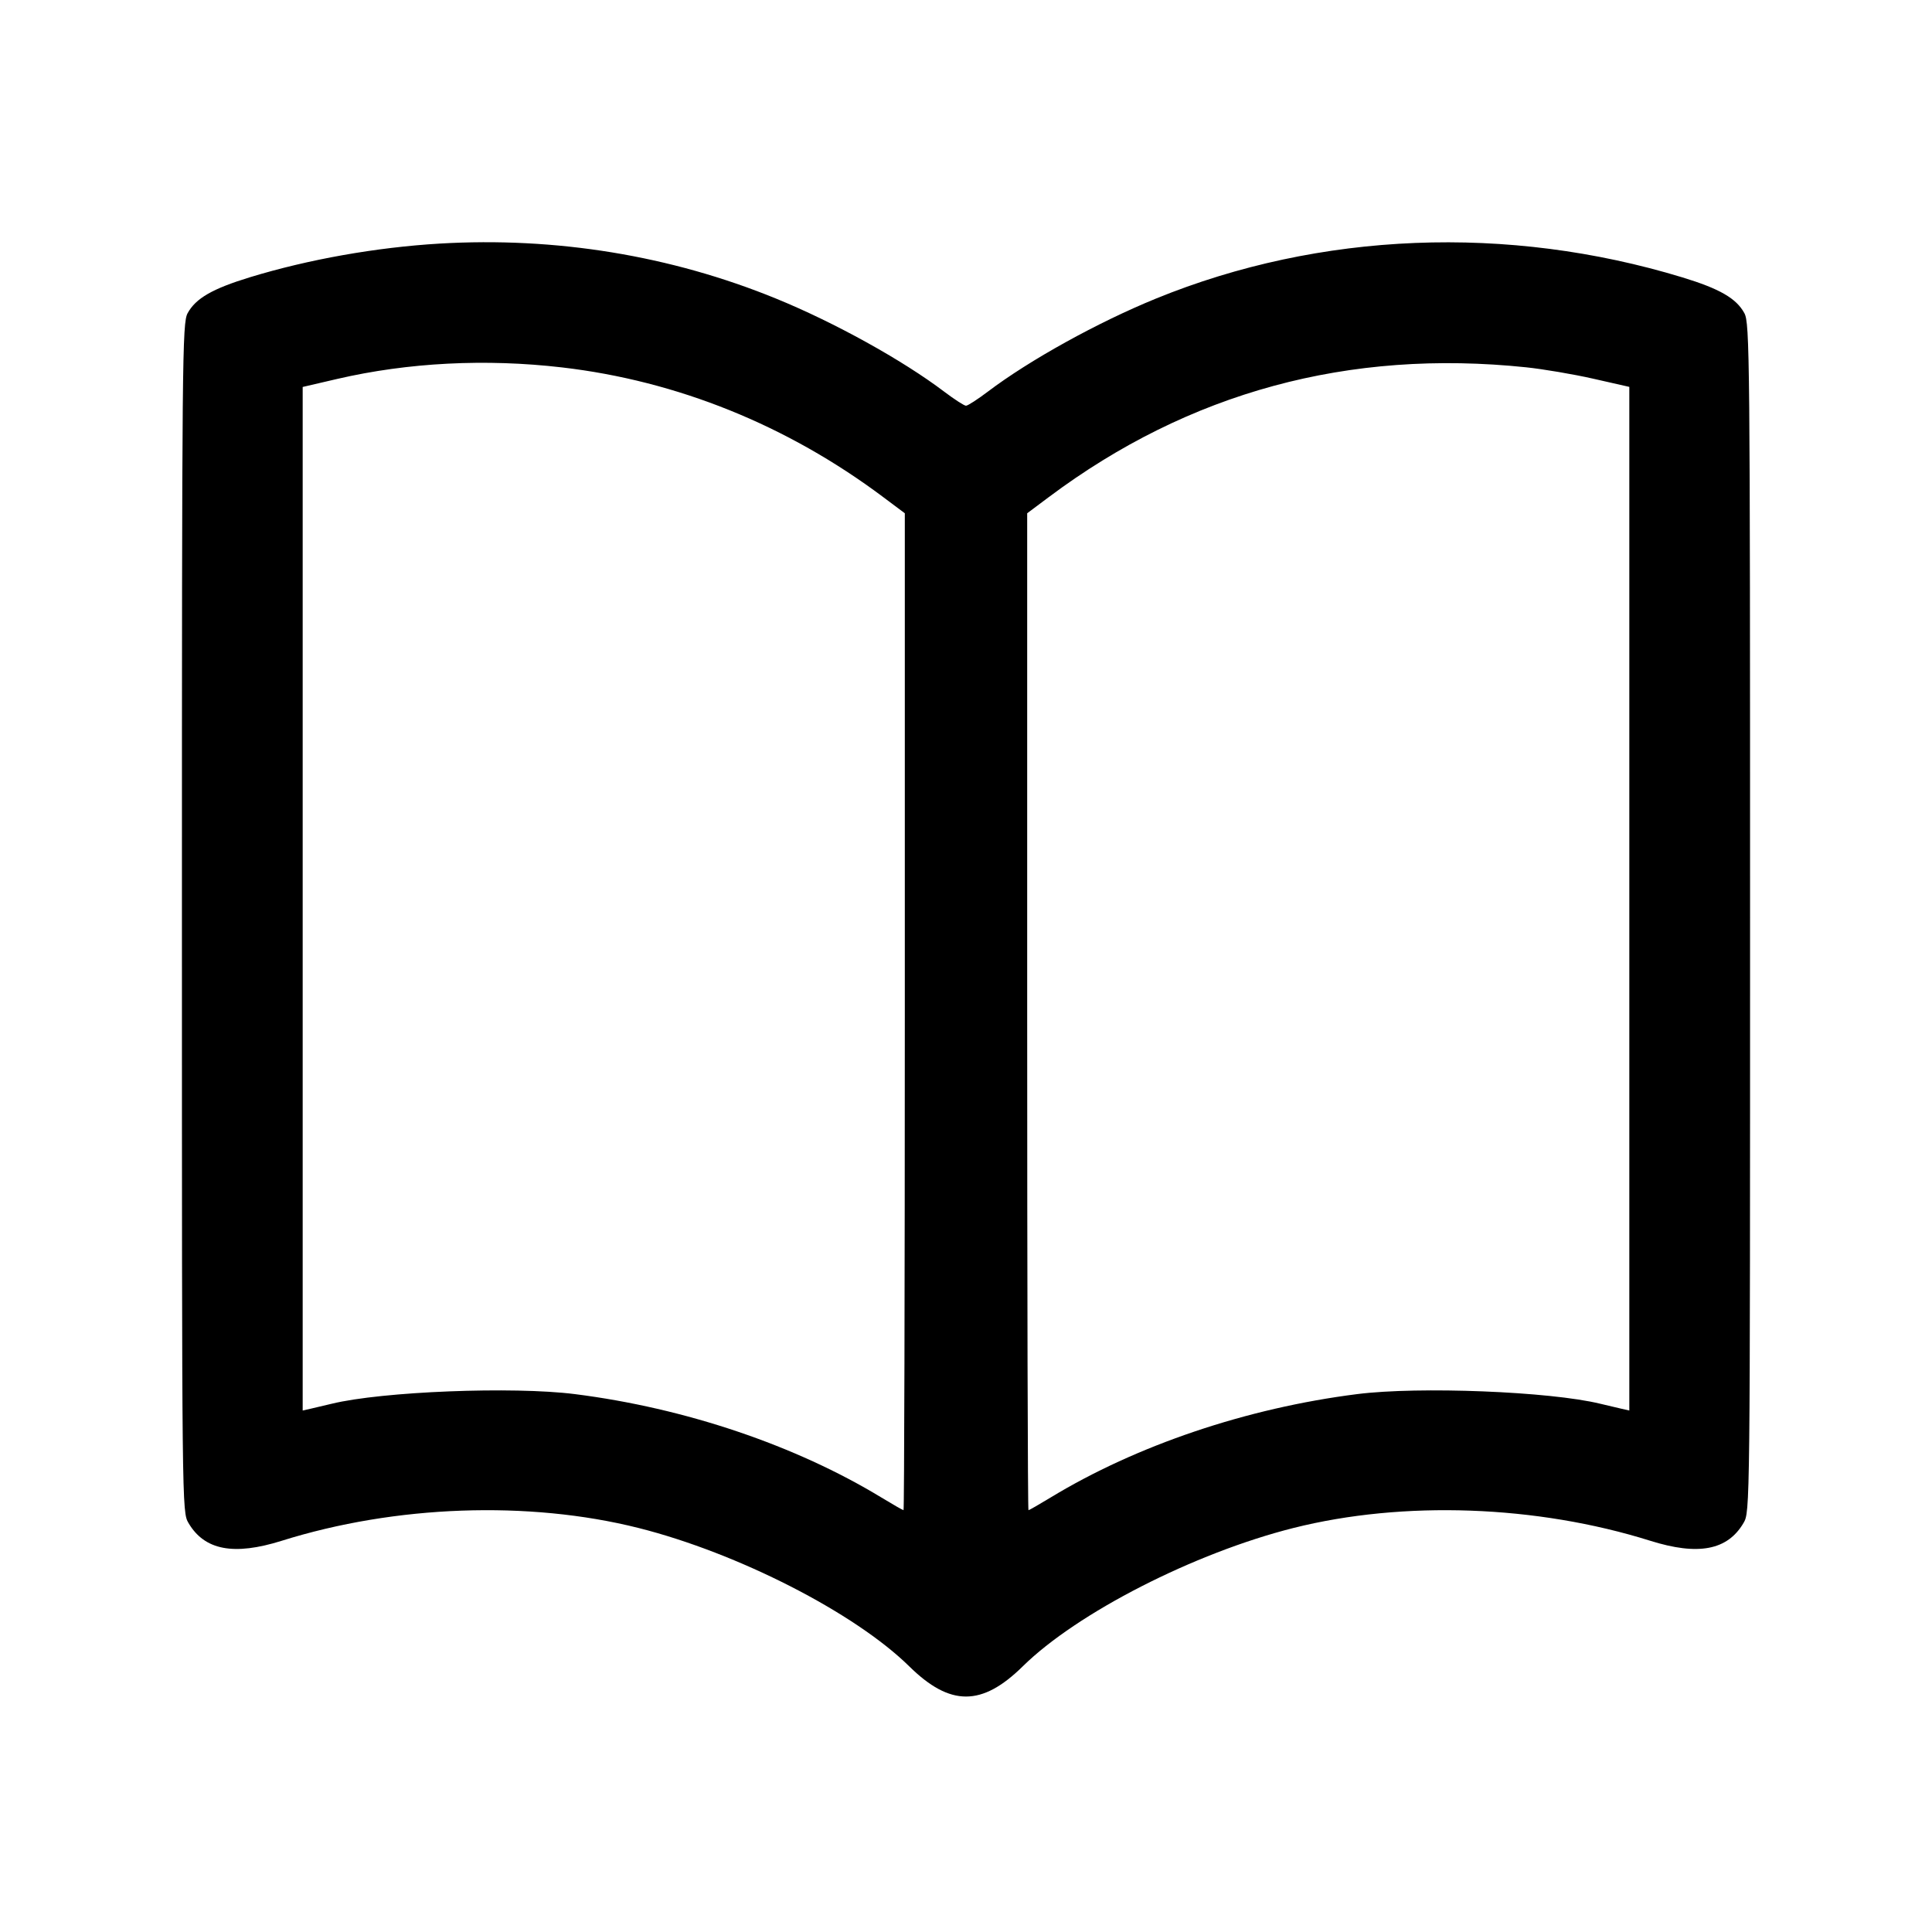 <svg viewBox="0 0 24 24" xmlns="http://www.w3.org/2000/svg"><path d="M5.460 3.026 C 4.673 3.073,3.836 3.221,3.105 3.444 C 2.638 3.587,2.432 3.706,2.331 3.890 C 2.264 4.013,2.260 4.403,2.260 11.400 C 2.260 18.773,2.260 18.780,2.342 18.920 C 2.541 19.258,2.904 19.327,3.500 19.140 C 4.911 18.697,6.567 18.638,7.932 18.981 C 9.166 19.292,10.619 20.035,11.295 20.700 C 11.803 21.200,12.197 21.200,12.705 20.700 C 13.381 20.035,14.834 19.292,16.068 18.981 C 17.433 18.638,19.089 18.697,20.500 19.140 C 21.096 19.327,21.459 19.258,21.658 18.920 C 21.740 18.780,21.740 18.773,21.740 11.400 C 21.740 4.403,21.736 4.013,21.669 3.890 C 21.569 3.706,21.362 3.587,20.900 3.446 C 18.730 2.785,16.395 2.878,14.360 3.709 C 13.635 4.005,12.789 4.473,12.270 4.866 C 12.143 4.962,12.022 5.040,12.000 5.040 C 11.978 5.040,11.857 4.962,11.730 4.866 C 11.211 4.473,10.365 4.005,9.640 3.709 C 8.331 3.174,6.903 2.941,5.460 3.026 M6.980 4.564 C 8.411 4.730,9.779 5.282,10.970 6.174 L 11.240 6.376 11.240 12.568 C 11.240 15.974,11.233 18.760,11.224 18.760 C 11.215 18.760,11.093 18.690,10.953 18.605 C 9.882 17.954,8.511 17.491,7.140 17.318 C 6.374 17.221,4.746 17.285,4.120 17.438 C 4.043 17.457,3.931 17.483,3.870 17.497 L 3.760 17.522 3.760 11.164 L 3.760 4.807 4.190 4.707 C 5.070 4.503,6.033 4.454,6.980 4.564 M18.960 4.563 C 19.169 4.585,19.543 4.648,19.790 4.704 L 20.240 4.806 20.240 11.164 L 20.240 17.522 20.130 17.497 C 20.070 17.483,19.957 17.457,19.880 17.438 C 19.254 17.285,17.626 17.221,16.860 17.318 C 15.489 17.491,14.118 17.954,13.047 18.605 C 12.907 18.690,12.785 18.760,12.776 18.760 C 12.767 18.760,12.760 15.974,12.760 12.568 L 12.760 6.376 13.030 6.174 C 14.770 4.872,16.756 4.332,18.960 4.563 " stroke="none" fill-rule="evenodd"></path></svg>